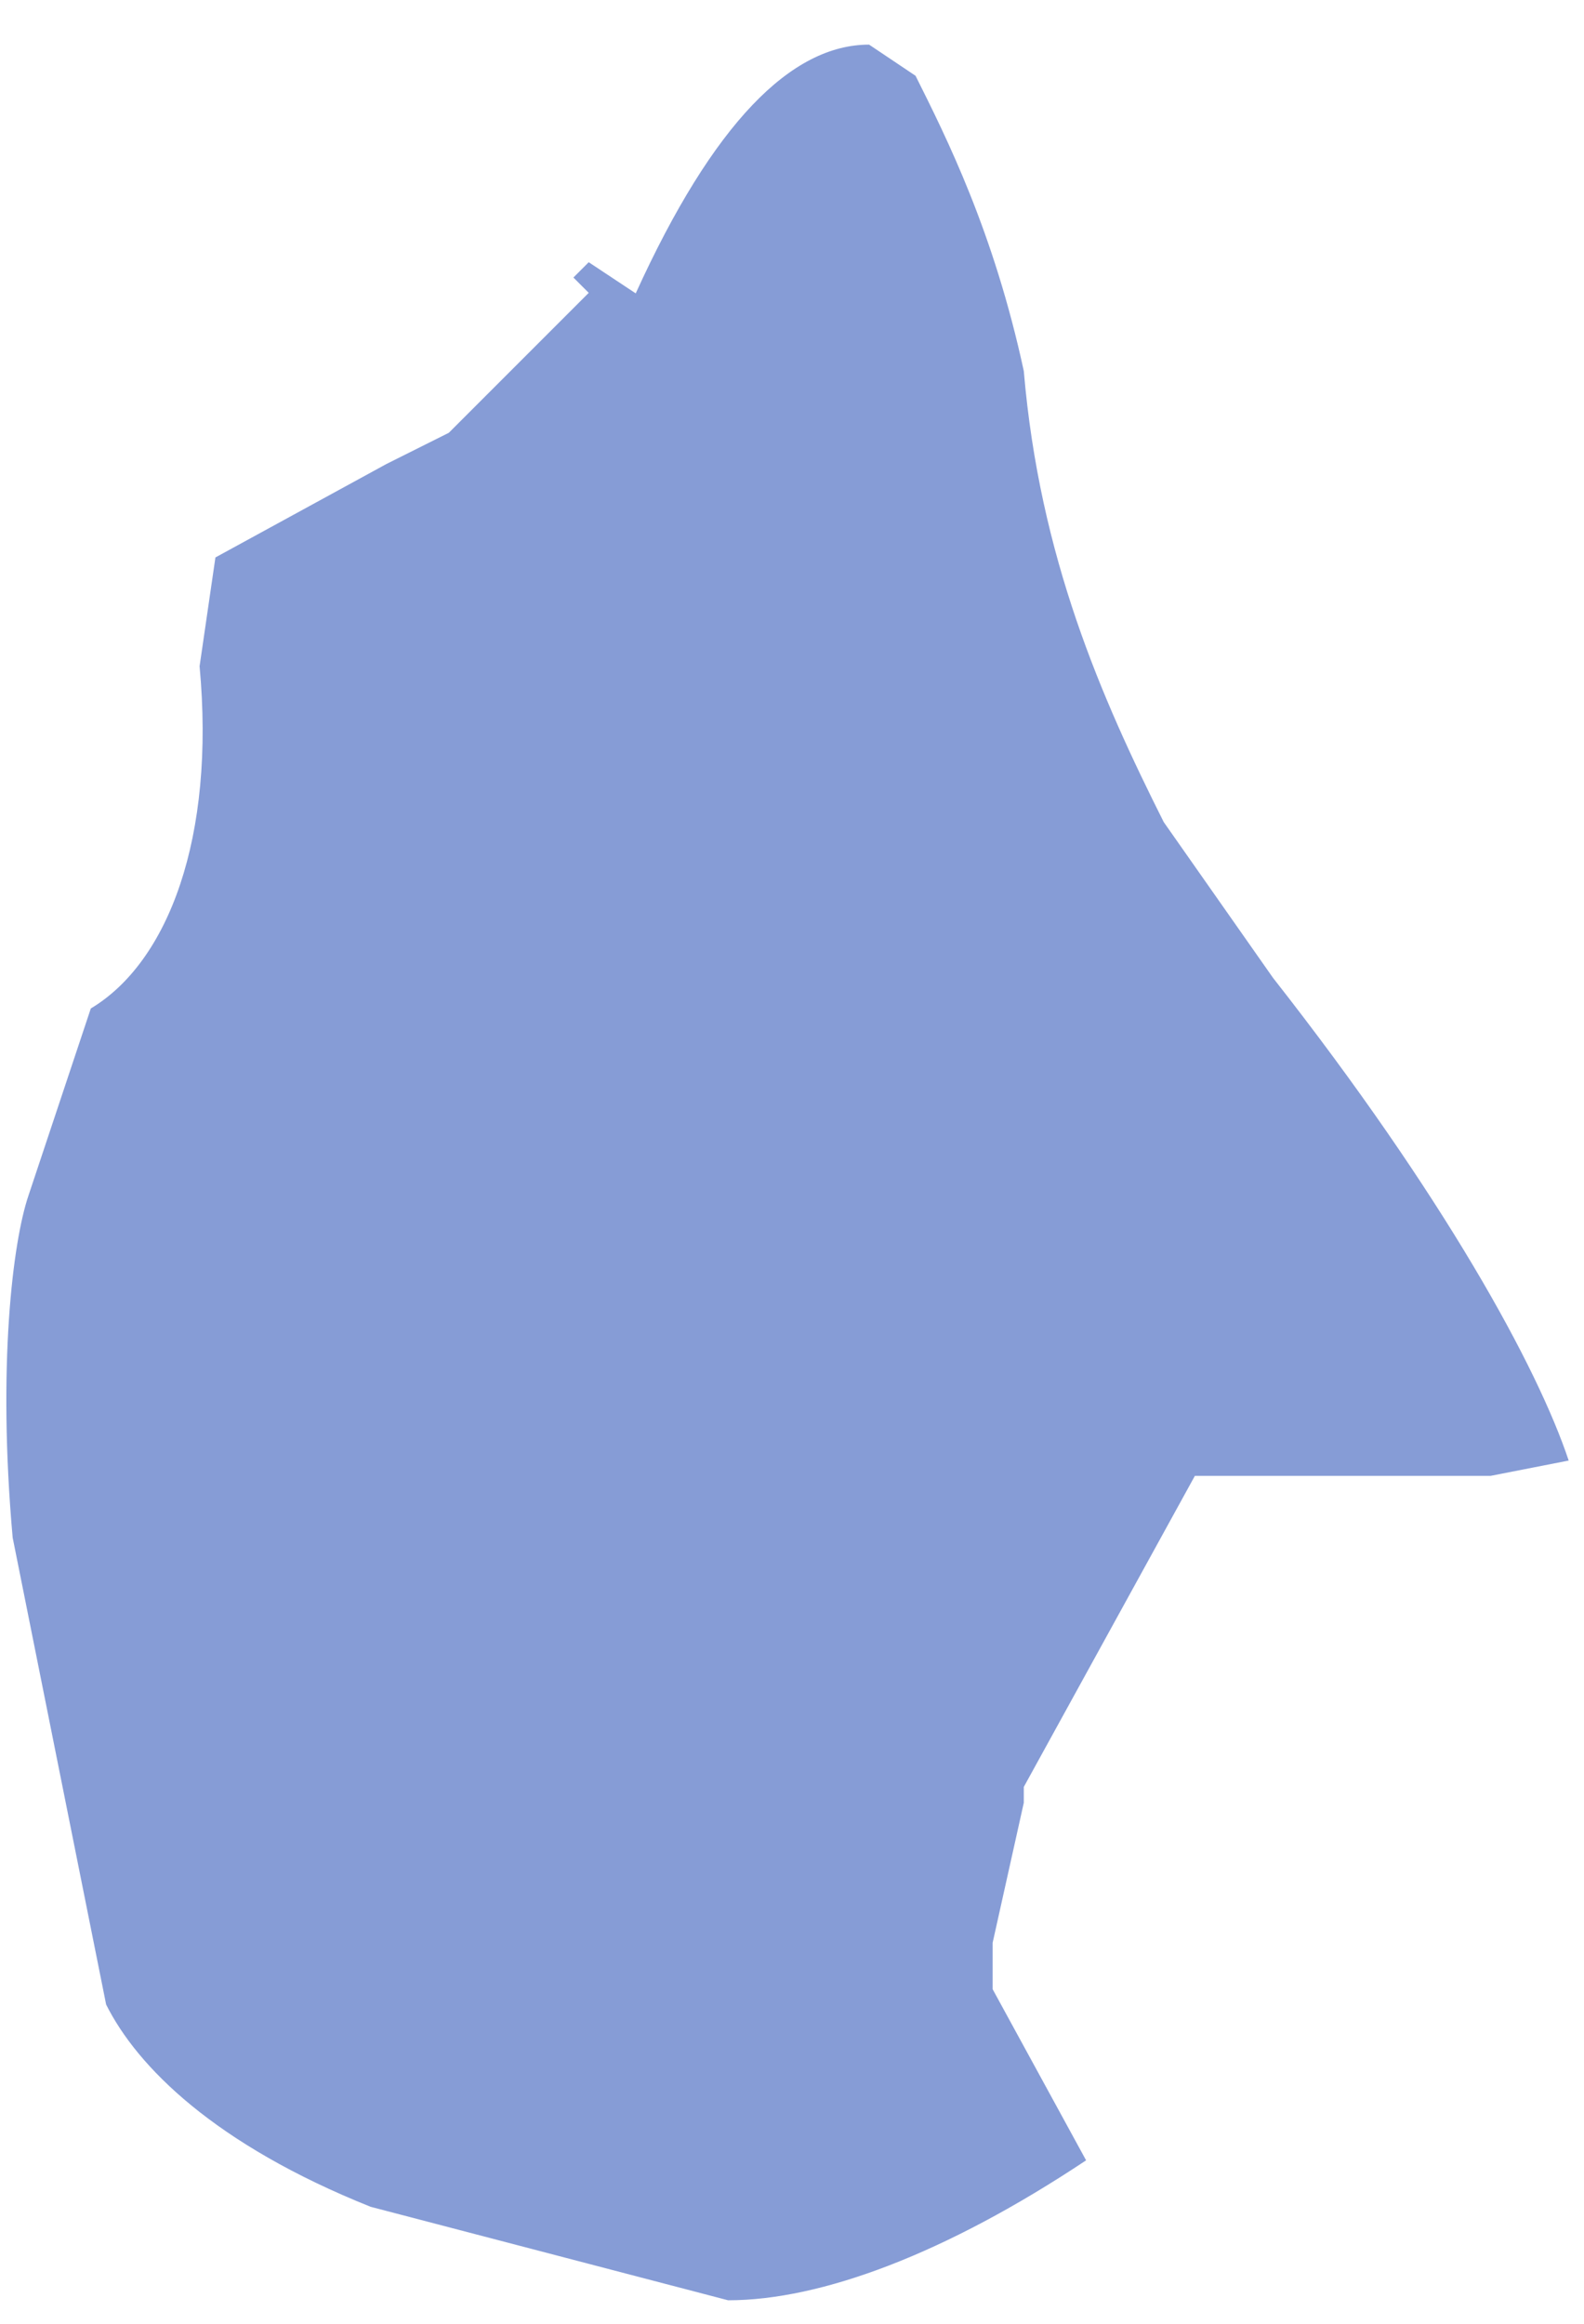 ﻿<?xml version="1.0" encoding="utf-8"?>
<svg version="1.1" xmlns:xlink="http://www.w3.org/1999/xlink" width="30px" height="44px" xmlns="http://www.w3.org/2000/svg">
  <g transform="matrix(1 0 0 1 -1259 -430 )">
    <path d="M 19.39 7.025  C 18.82 4.385  17.93 2.615  17.34 1.435  L 16.46 0.845  C 14.99 0.845  13.51 2.325  12.04 5.555  L 11.15 4.965  L 10.86 5.255  L 11.15 5.545  L 8.5 8.195  L 7.32 8.785  L 4.08 10.555  L 3.78 12.615  C 4.08 15.855  3.19 18.215  1.72 19.095  L 0.54 22.635  C 0.24 23.515  -0.05 25.875  0.24 29.115  L 2.01 37.955  C 2.6 39.135  4.07 40.605  7.02 41.785  L 13.79 43.555  C 15.55 43.555  17.91 42.675  20.57 40.905  L 18.8 37.665  L 18.8 37.085  L 18.8 36.785  L 19.39 34.135  L 19.39 33.835  L 22.63 27.945  L 28.23 27.945  L 29.71 27.655  C 29.12 25.885  27.35 22.645  24.11 18.515  L 22.04 15.565  C 20.86 13.215  19.69 10.555  19.39 7.025  Z " fill-rule="nonzero" fill="#0533aa" stroke="none" fill-opacity="0.482" transform="matrix(1 0 0 1 1259 430 )" />
  </g>
</svg>